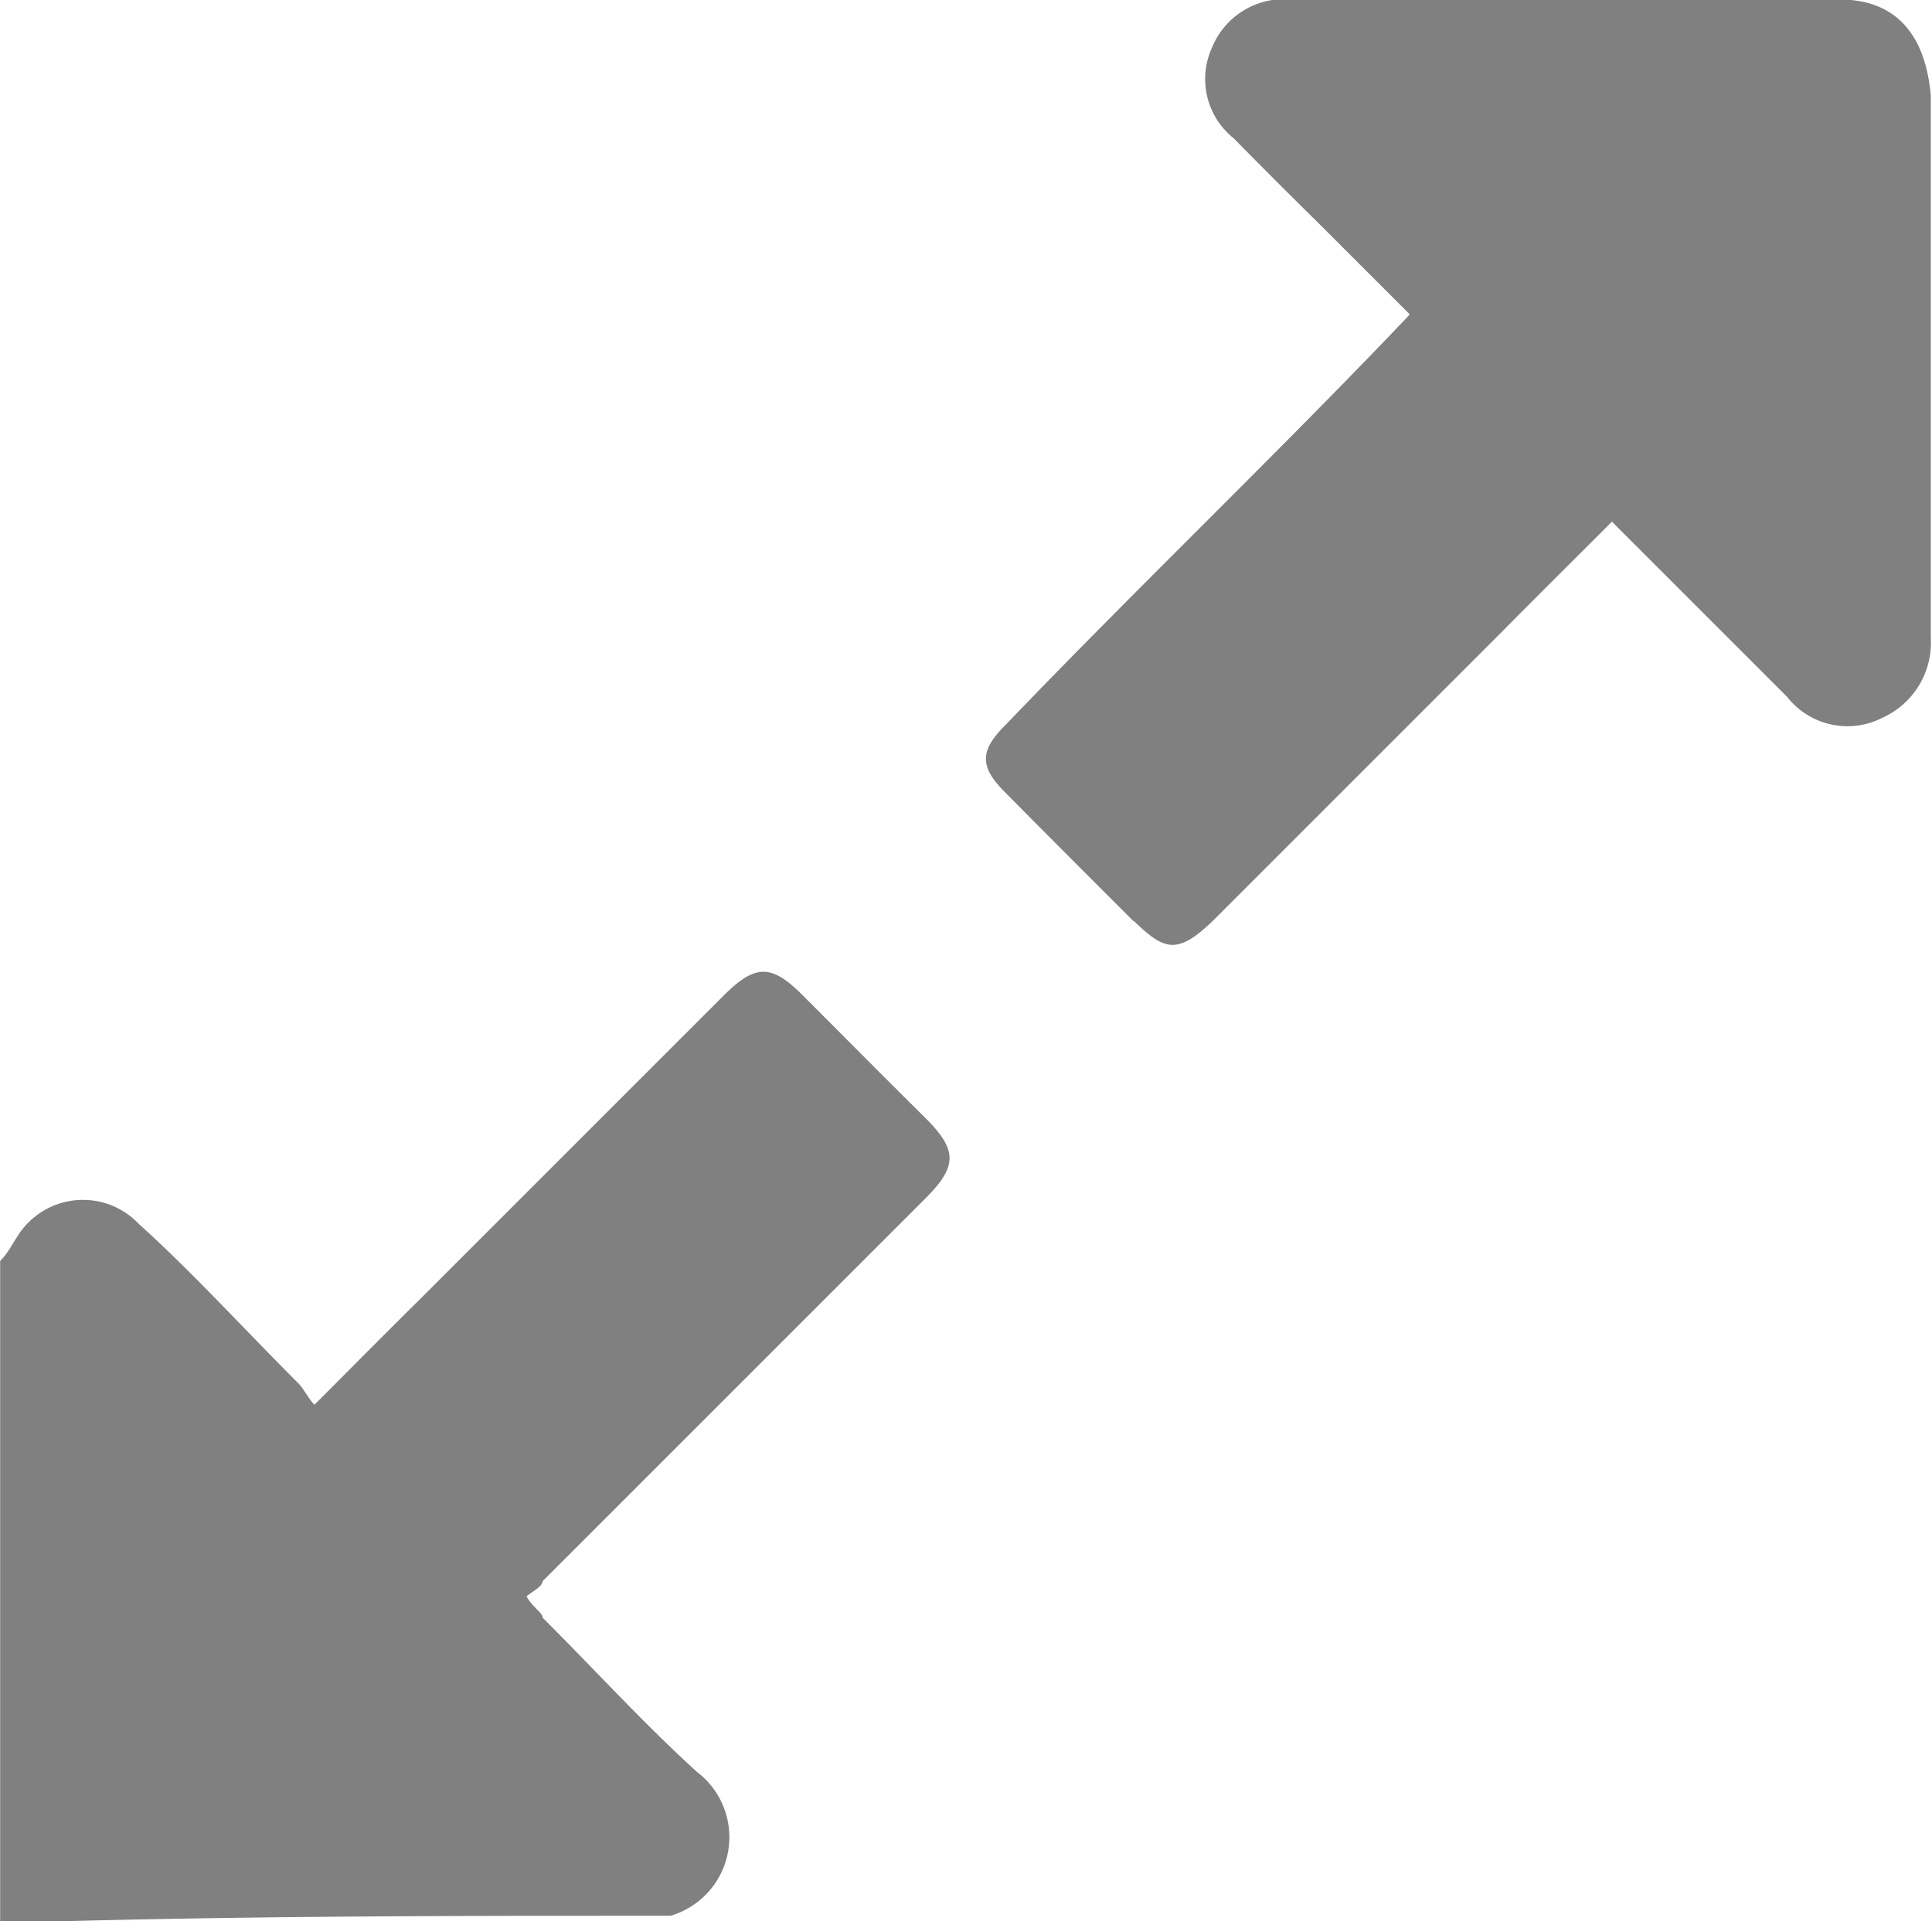 <svg xmlns="http://www.w3.org/2000/svg" width="12.754" height="12.683" viewBox="0 0 12.754 12.683">
  <path id="Union_4" data-name="Union 4" d="M11205,2657.683v-4.358c.071-.07.107-.175.178-.245a.508.508,0,0,1,.737,0c.35.315.7.7,1.054,1.053.036.037.07.107.106.141.245-.245.49-.493.7-.7q1-1,2-2c.211-.211.317-.211.526,0,.281.281.526.529.808.808.211.211.211.318,0,.529l-2.528,2.528c0,.034-.07.07-.106.1.036.07.106.107.106.141.353.352.668.7,1.02,1.019a.541.541,0,0,1-.175.949c-1.3,0-2.635,0-4.006.036Zm7.483-6.6c-.281-.281-.563-.563-.842-.845-.178-.175-.178-.281,0-.456.842-.878,1.721-1.72,2.564-2.6.034-.037.07-.071.1-.107l-.6-.6c-.178-.175-.389-.386-.563-.563a.5.5,0,0,1-.141-.6.513.513,0,0,1,.526-.315h3.618c.352,0,.563.211.6.634v3.581a.543.543,0,0,1-.318.526.506.506,0,0,1-.631-.138l-1.056-1.056-.1-.1c-.244.245-.492.49-.737.738l-1.9,1.9c-.105.1-.185.156-.263.156S11212.588,2651.182,11212.482,2651.078Z" transform="translate(-11204.999 -2645)" fill="gray"/>
</svg>
